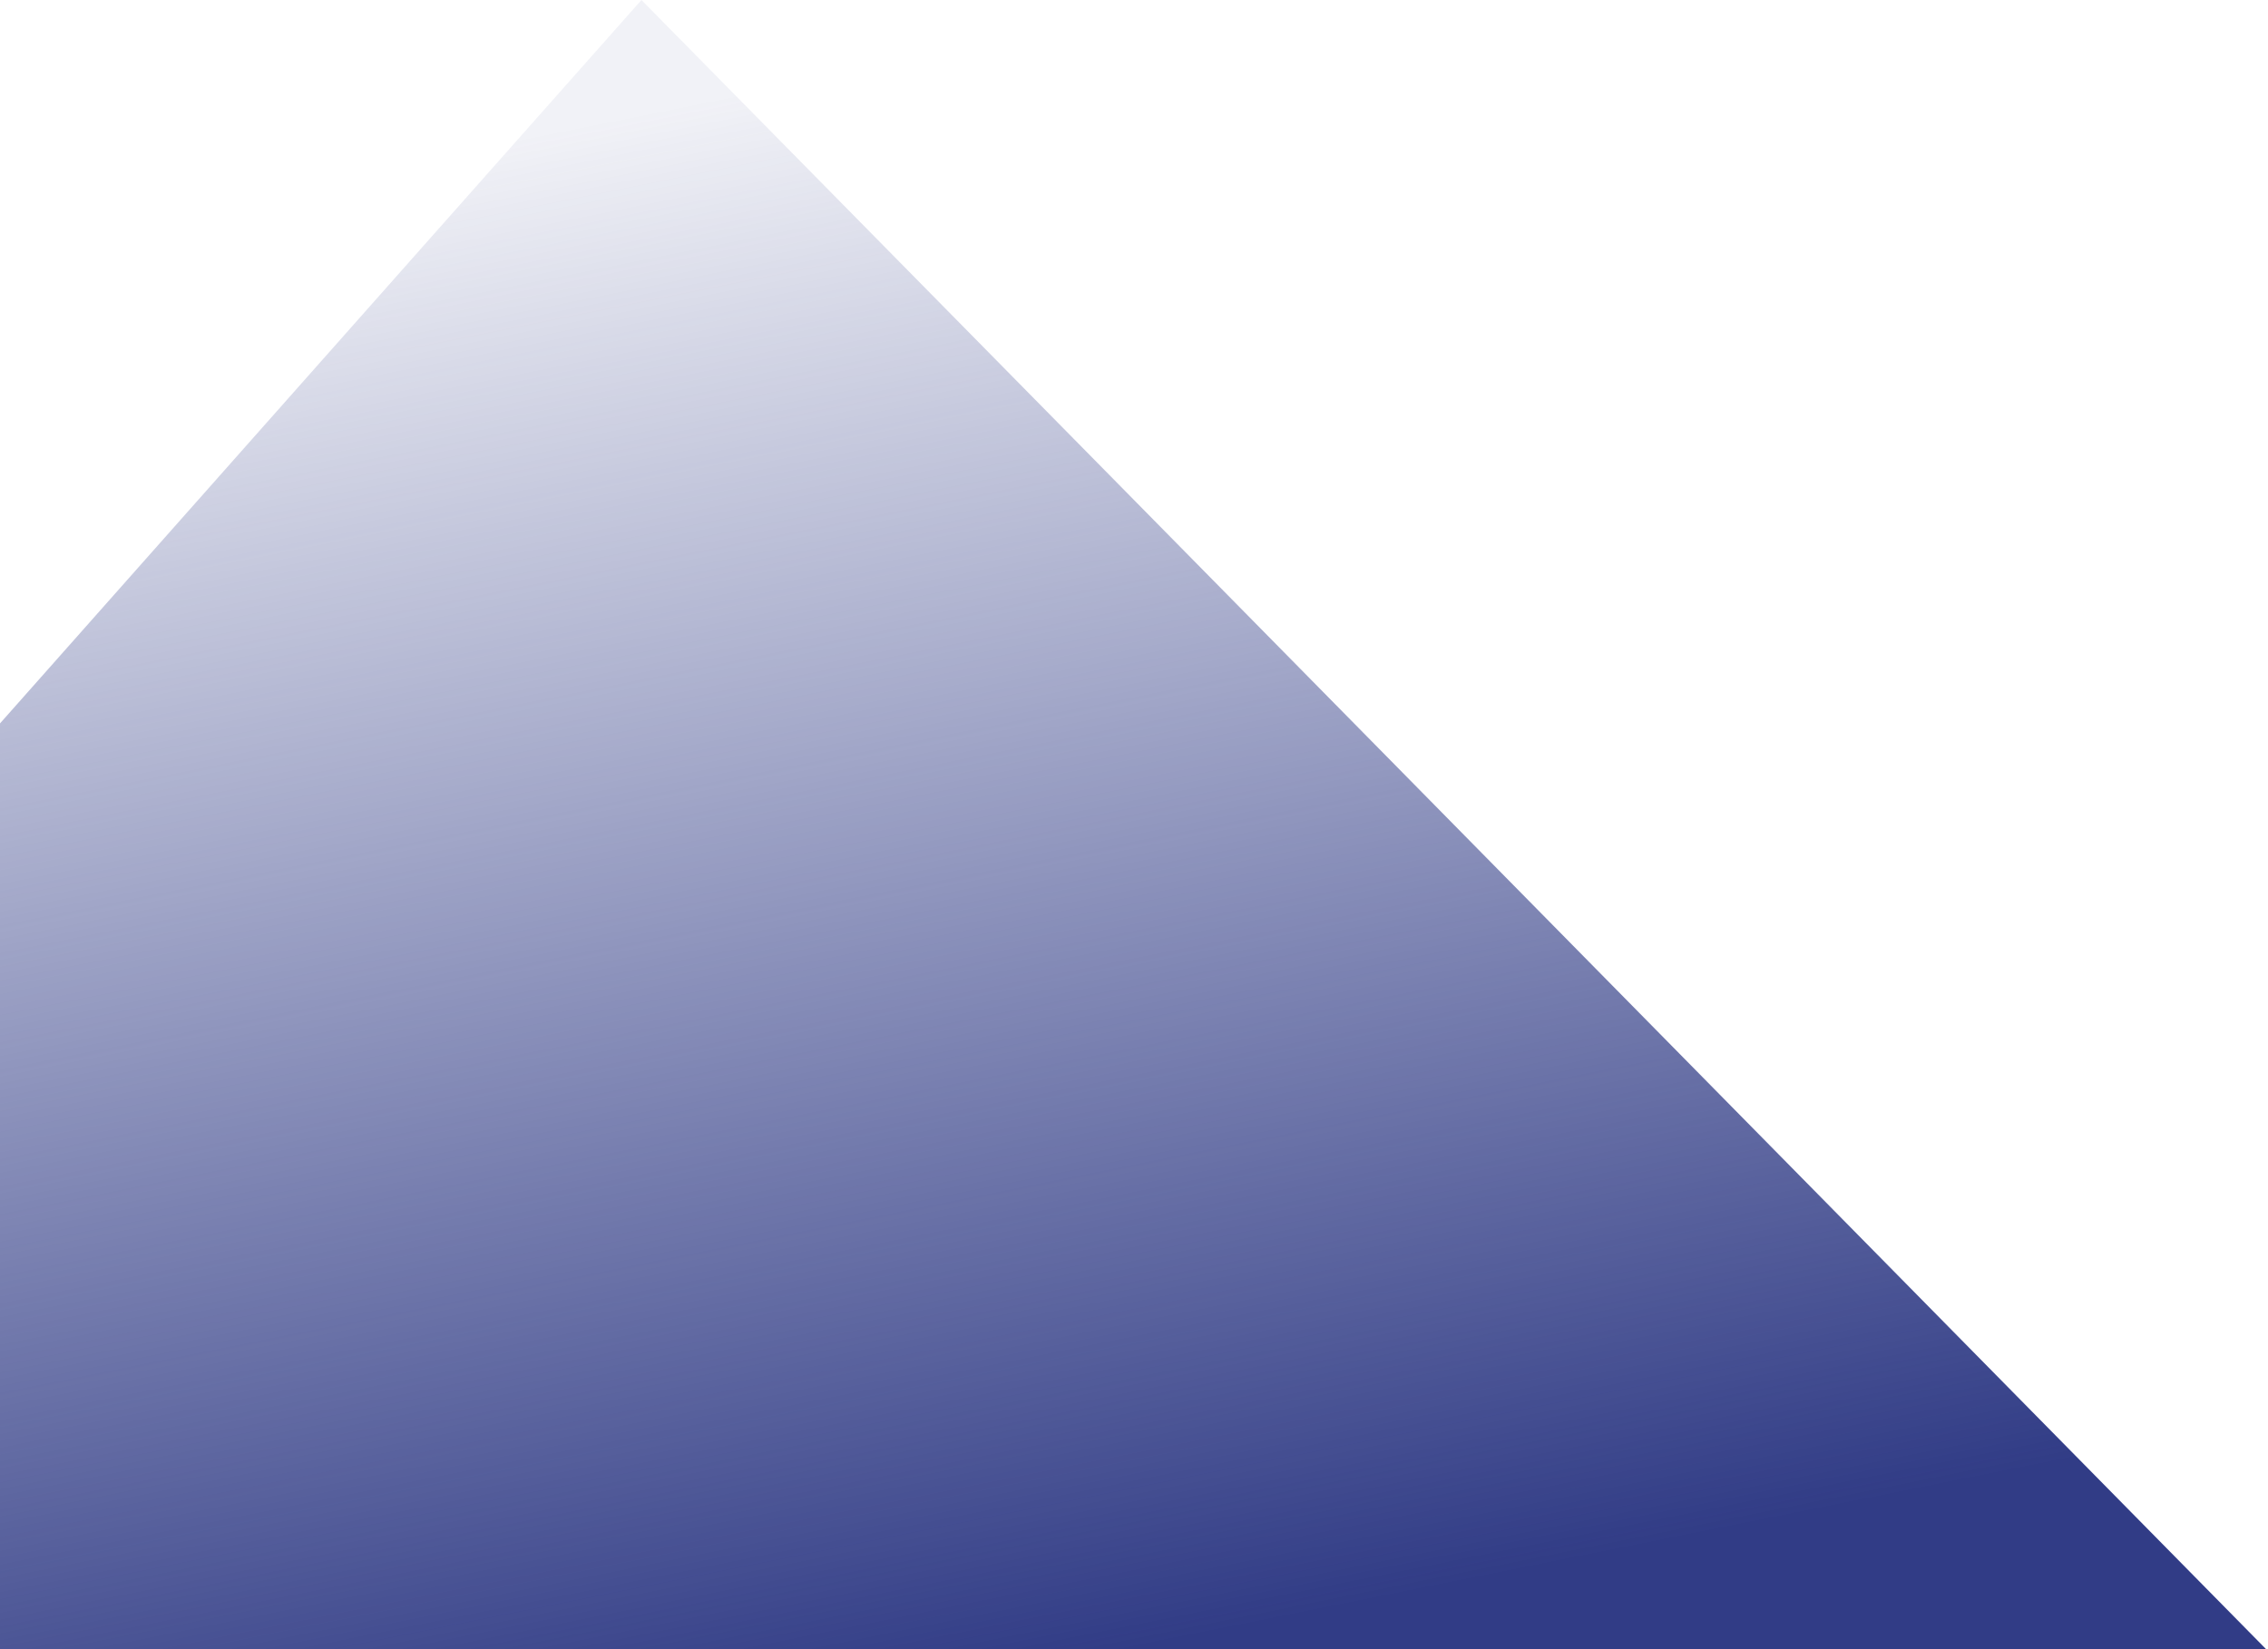 <svg width="594" height="432" fill="none" xmlns="http://www.w3.org/2000/svg"><path d="m168 0 425.5 432H0V189.5L168 0Z" fill="url(#a)"/><defs><linearGradient id="a" x1="419.06" y1="-21.855" x2="502.138" y2="390.633" gradientUnits="userSpaceOnUse"><stop stop-color="#313C86" stop-opacity=".065"/><stop offset="1" stop-color="#313C86"/></linearGradient></defs></svg>